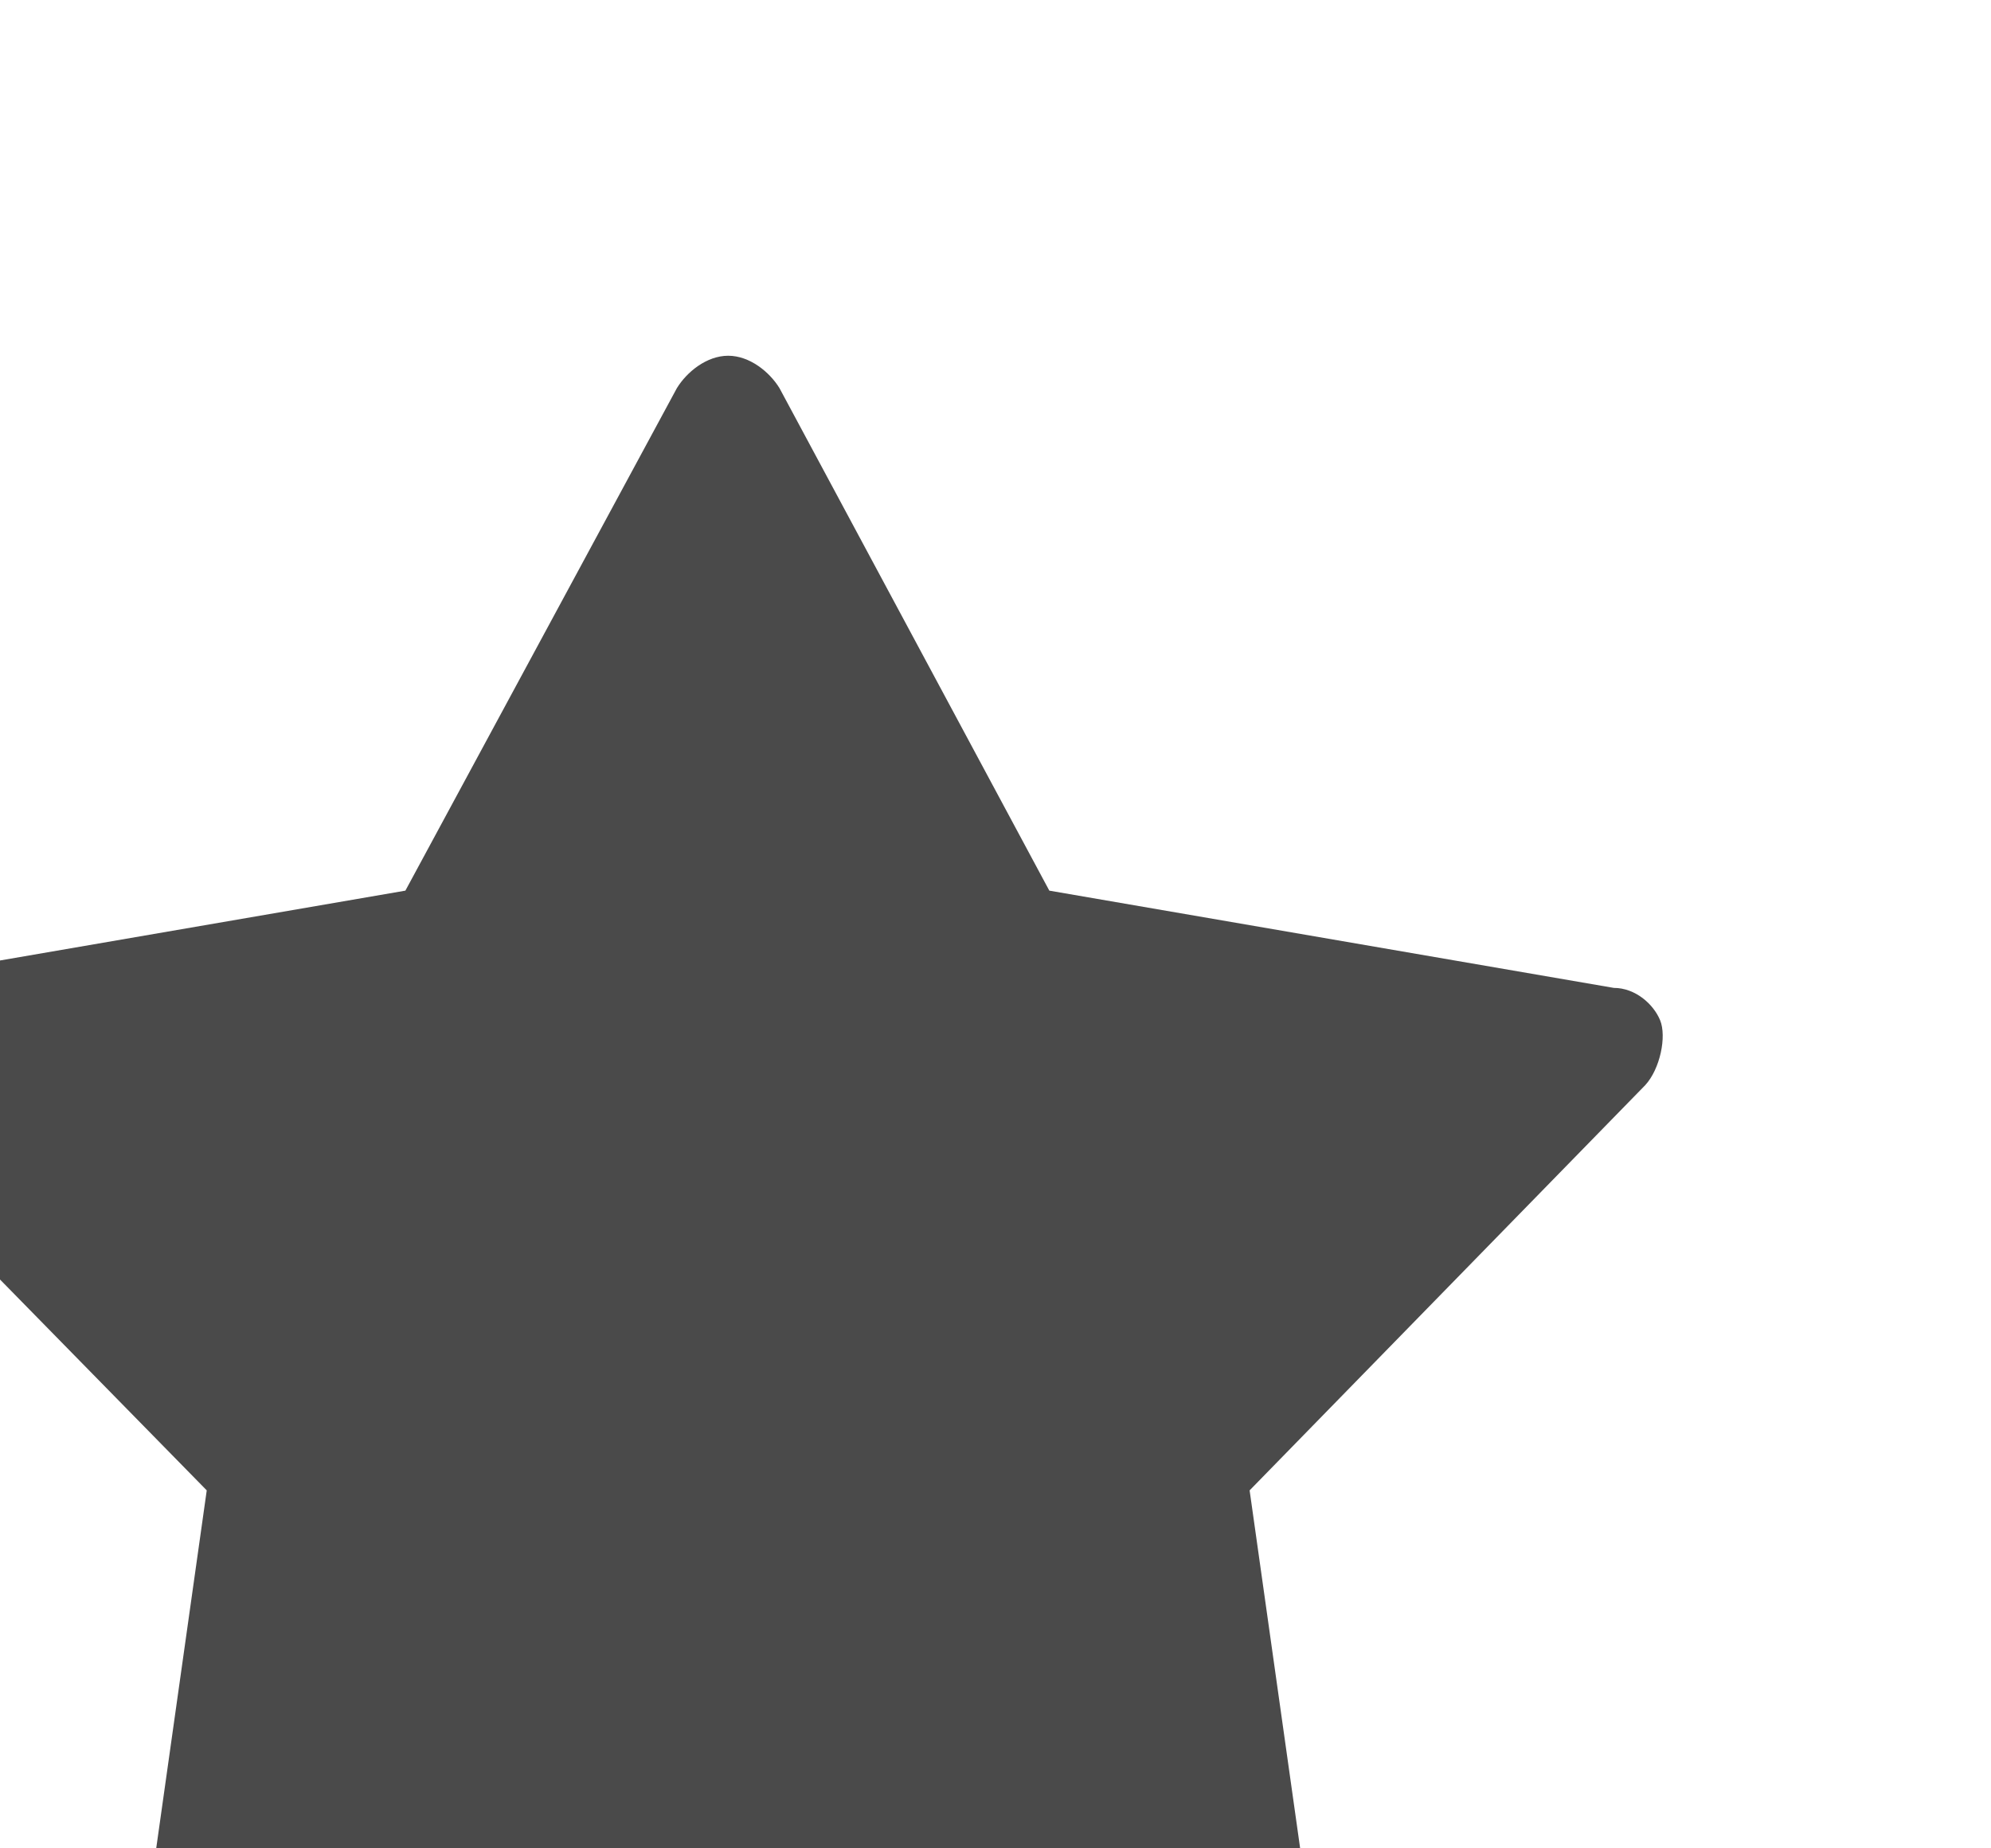 <?xml version="1.0" encoding="UTF-8" standalone="no"?>
<!DOCTYPE svg PUBLIC "-//W3C//DTD SVG 1.1//EN" "http://www.w3.org/Graphics/SVG/1.1/DTD/svg11.dtd">
<svg width="100%" height="100%" viewBox="0 0 14 13" version="1.1" xmlns="http://www.w3.org/2000/svg" xmlns:xlink="http://www.w3.org/1999/xlink" xml:space="preserve" xmlns:serif="http://www.serif.com/" style="fill-rule:evenodd;clip-rule:evenodd;stroke-linejoin:round;stroke-miterlimit:1.414;">
    <g transform="matrix(1,0,0,1,-5453.22,-11540.4)">
        <g transform="matrix(0.434,0,0,0.53,4085.82,11422.4)">
            <g transform="matrix(2.682,0,0,2.151,-13433.7,-21502.9)">
                <path d="M6187.68,10102.6C6187.74,10102.5 6187.86,10102.4 6187.99,10102.4C6188.12,10102.4 6188.24,10102.5 6188.3,10102.6L6189.93,10105.7L6193.34,10106.3C6193.47,10106.3 6193.58,10106.4 6193.62,10106.5C6193.66,10106.6 6193.62,10106.8 6193.53,10106.9L6191.14,10109.4L6191.61,10112.8C6191.63,10112.9 6191.57,10113.1 6191.47,10113.1C6191.36,10113.2 6191.22,10113.2 6191.11,10113.2L6187.99,10111.7L6184.87,10113.2C6184.75,10113.2 6184.61,10113.2 6184.51,10113.1C6184.4,10113.1 6184.35,10112.9 6184.37,10112.8L6184.84,10109.4L6182.44,10106.9C6182.35,10106.8 6182.32,10106.6 6182.36,10106.5C6182.4,10106.4 6182.51,10106.3 6182.63,10106.3L6186.04,10105.7L6187.68,10102.6Z" style="fill:rgb(74,74,74);"/>
            </g>
        </g>
    </g>
</svg>
